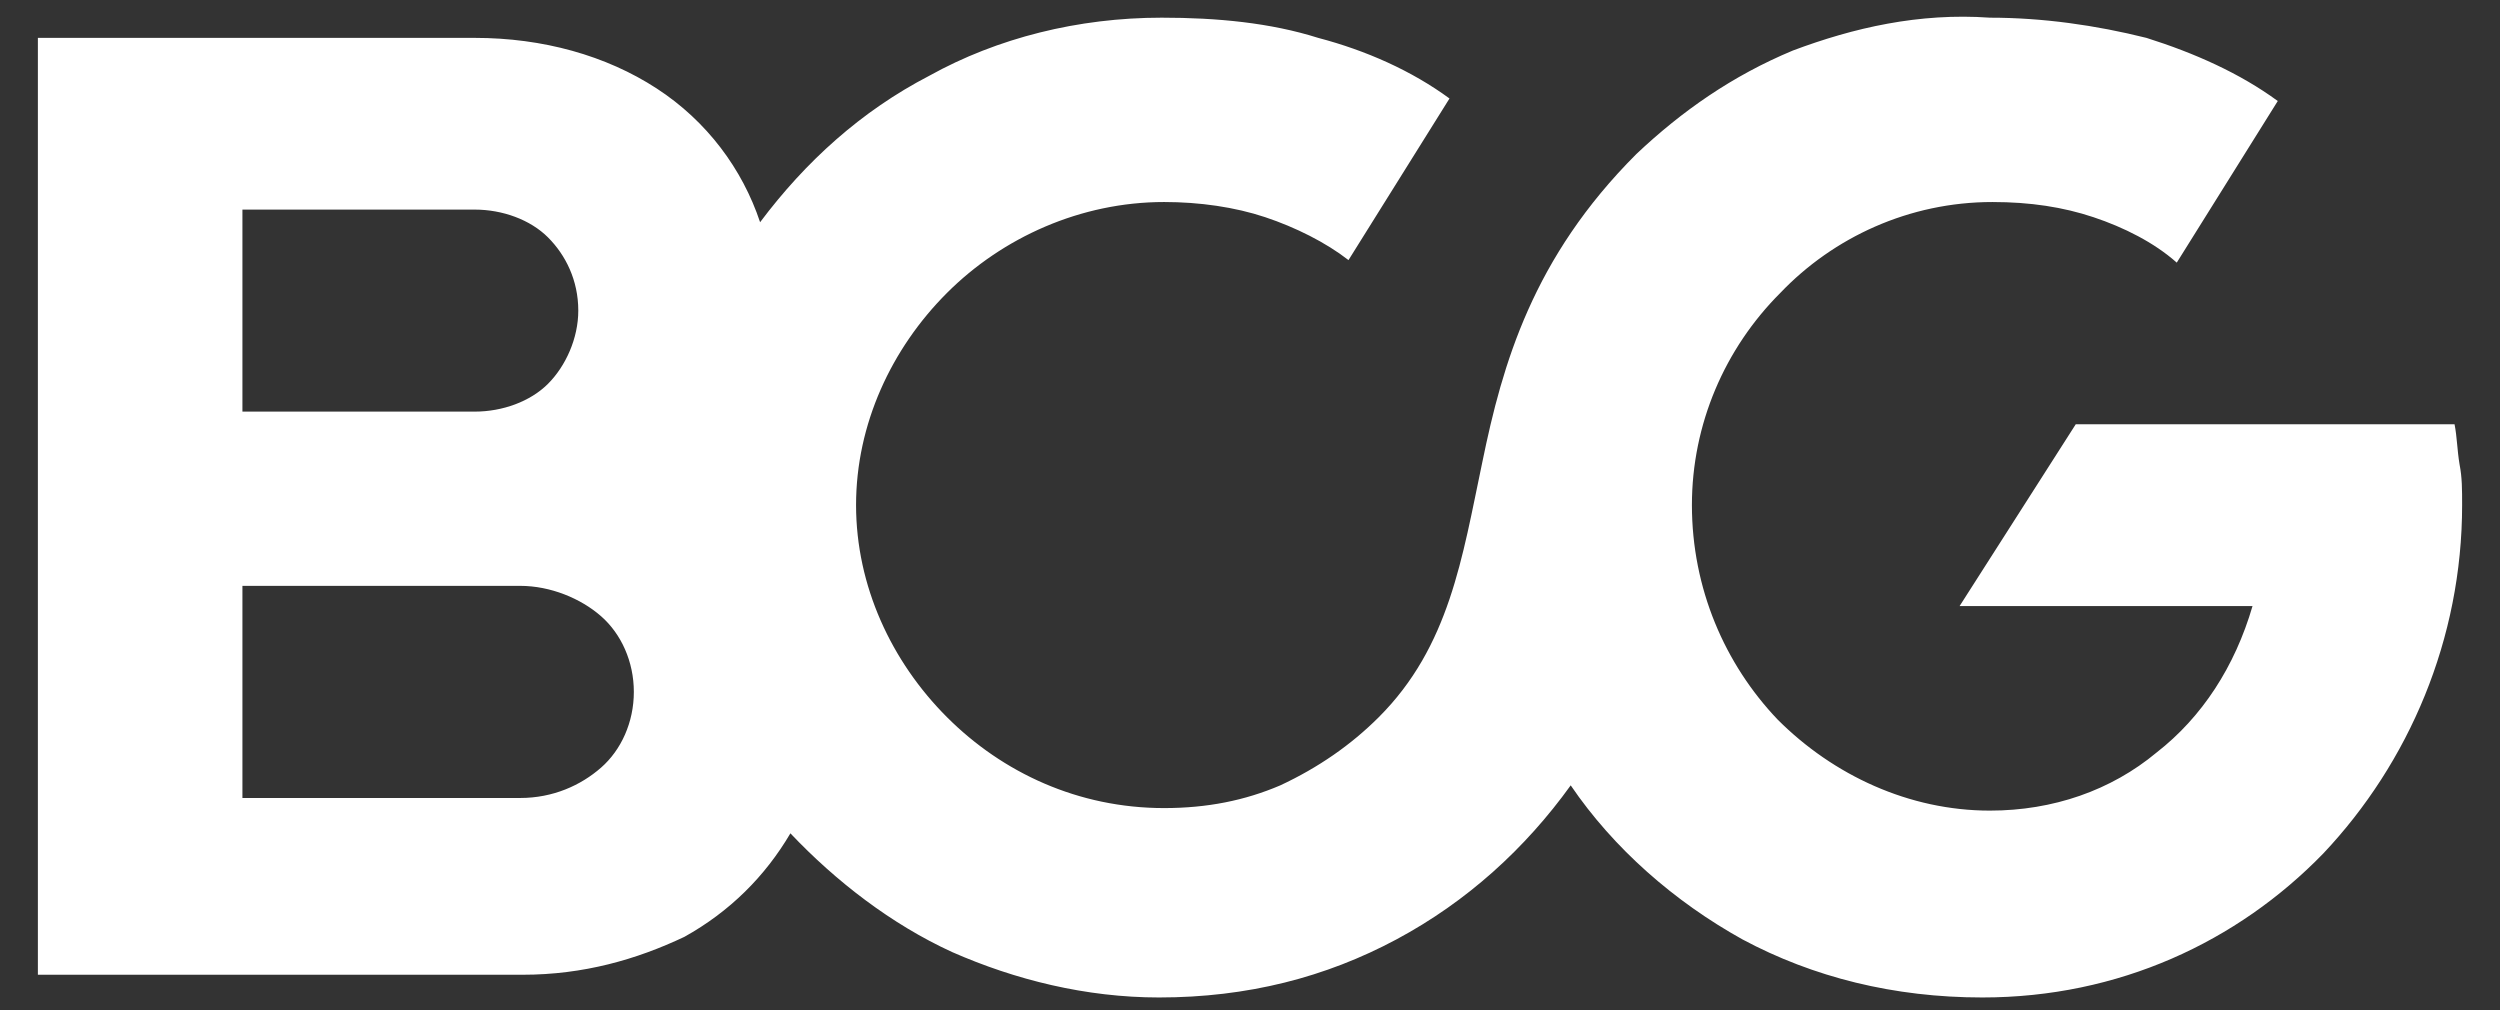 <?xml version="1.0" encoding="utf-8"?>
<!-- Generator: Adobe Illustrator 21.1.0, SVG Export Plug-In . SVG Version: 6.00 Build 0)  -->
<svg version="1.1"
	 id="Ebene_1" inkscape:version="0.48.5 r10040" sodipodi:docname="BCG_Logo_compact_rev.svg" xmlns:cc="http://creativecommons.org/ns#" xmlns:dc="http://purl.org/dc/elements/1.1/" xmlns:inkscape="http://www.inkscape.org/namespaces/inkscape" xmlns:rdf="http://www.w3.org/1999/02/22-rdf-syntax-ns#" xmlns:sodipodi="http://sodipodi.sourceforge.net/DTD/sodipodi-0.dtd" xmlns:svg="http://www.w3.org/2000/svg"
	 xmlns="http://www.w3.org/2000/svg" xmlns:xlink="http://www.w3.org/1999/xlink" x="0px" y="0px" viewBox="0 0 99 40"
	 style="enable-background:new 0 0 99 40;" xml:space="preserve">
<rect x="0" y="0" width="99" height="40" fill="#333333" stroke="none"/>
<style type="text/css">
	.st0{fill:#FFFFFF;}
</style>
<sodipodi:namedview  bordercolor="#666666" borderopacity="1" gridtolerance="10" guidetolerance="10" id="namedview23" inkscape:current-layer="Ebene_1" inkscape:cx="58.850177" inkscape:cy="47.448823" inkscape:pageopacity="0" inkscape:pageshadow="2" inkscape:window-height="480" inkscape:window-maximized="0" inkscape:window-width="640" inkscape:window-x="663" inkscape:window-y="167" inkscape:zoom="1.5857387" objecttolerance="10" pagecolor="#ffffff" showgrid="false">
	</sodipodi:namedview>
<g id="g11" transform="translate(0,-783.89)">
</g>
<g id="g13" transform="translate(0,-783.89)">
</g>
<g id="g15" transform="translate(0,-783.89)">
</g>
<g id="g17" transform="translate(0,-783.89)">
</g>
<g id="g19" transform="translate(0,-783.89)">
</g>
<g id="g21" transform="translate(0,-783.89)">
</g>
<g>
	<path class="st0" d="M97.5,20c0-0.6,0-1.1-0.1-1.6c-0.1-0.6-0.1-1.1-0.2-1.6h-7.5h-7.5l-2.3,3.6l-2.3,3.6h11.6
		c-0.7,2.4-2,4.4-3.8,5.8c-1.8,1.5-4.1,2.3-6.6,2.3c-3.2,0-6.2-1.4-8.4-3.6c-2.1-2.2-3.4-5.2-3.4-8.5c0-3.2,1.3-6.2,3.5-8.4
		c2.1-2.2,5.1-3.6,8.4-3.6c1.5,0,2.8,0.2,4,0.6c1.2,0.4,2.4,1,3.3,1.8l2-3.2l2-3.2c-1.5-1.1-3.3-1.9-5.2-2.5c-2-0.5-4.1-0.8-6.2-0.8
		C76,0.5,73.4,1.1,71,2c-2.4,1-4.4,2.4-6.2,4.1c-4.1,4.1-5.3,8.3-6.1,12.2c-0.8,3.8-1.3,7.3-4.1,10.1c-1.1,1.1-2.4,2-3.9,2.7
		c-1.4,0.6-2.9,0.9-4.6,0.9c-3.4,0-6.4-1.4-8.6-3.6c-2.2-2.2-3.6-5.2-3.6-8.4c0-3.2,1.4-6.2,3.6-8.4s5.3-3.6,8.6-3.6
		c1.4,0,2.8,0.2,4,0.6c1.2,0.4,2.4,1,3.3,1.7l2-3.2l2-3.2c-1.5-1.1-3.3-1.9-5.2-2.4c-1.9-0.6-4-0.8-6.2-0.8c-3.3,0-6.5,0.8-9.2,2.3
		c-2.7,1.4-4.9,3.4-6.7,5.8c-0.7-2.1-2.1-4-4.1-5.3s-4.5-2-7.2-2h-8.8H1.5V20v18.6h19.2c2.4,0,4.5-0.6,6.4-1.5
		c1.8-1,3.2-2.4,4.2-4.1c1.8,1.9,4,3.6,6.4,4.7c2.5,1.1,5.3,1.8,8.2,1.8c3.5,0,6.6-0.8,9.4-2.3c2.8-1.5,5.1-3.6,6.9-6.1
		c1.7,2.5,4.1,4.6,6.8,6.1c2.8,1.5,6,2.3,9.5,2.3c5.4,0,10.1-2.2,13.5-5.7C95.4,30.2,97.5,25.3,97.5,20L97.5,20z M9.6,16.4V8.3h9.2
		c1.1,0,2.2,0.4,2.9,1.1c0.7,0.7,1.2,1.7,1.2,2.9c0,1.1-0.5,2.2-1.2,2.9c-0.7,0.7-1.8,1.1-2.9,1.1h-4.6H9.6L9.6,16.4z M9.6,31.6
		v-8.4h11c1.2,0,2.4,0.5,3.2,1.2c0.8,0.7,1.3,1.8,1.3,3c0,1.2-0.5,2.3-1.3,3s-1.9,1.2-3.2,1.2h-5.5H9.6L9.6,31.6z"/>
</g>
</svg>
